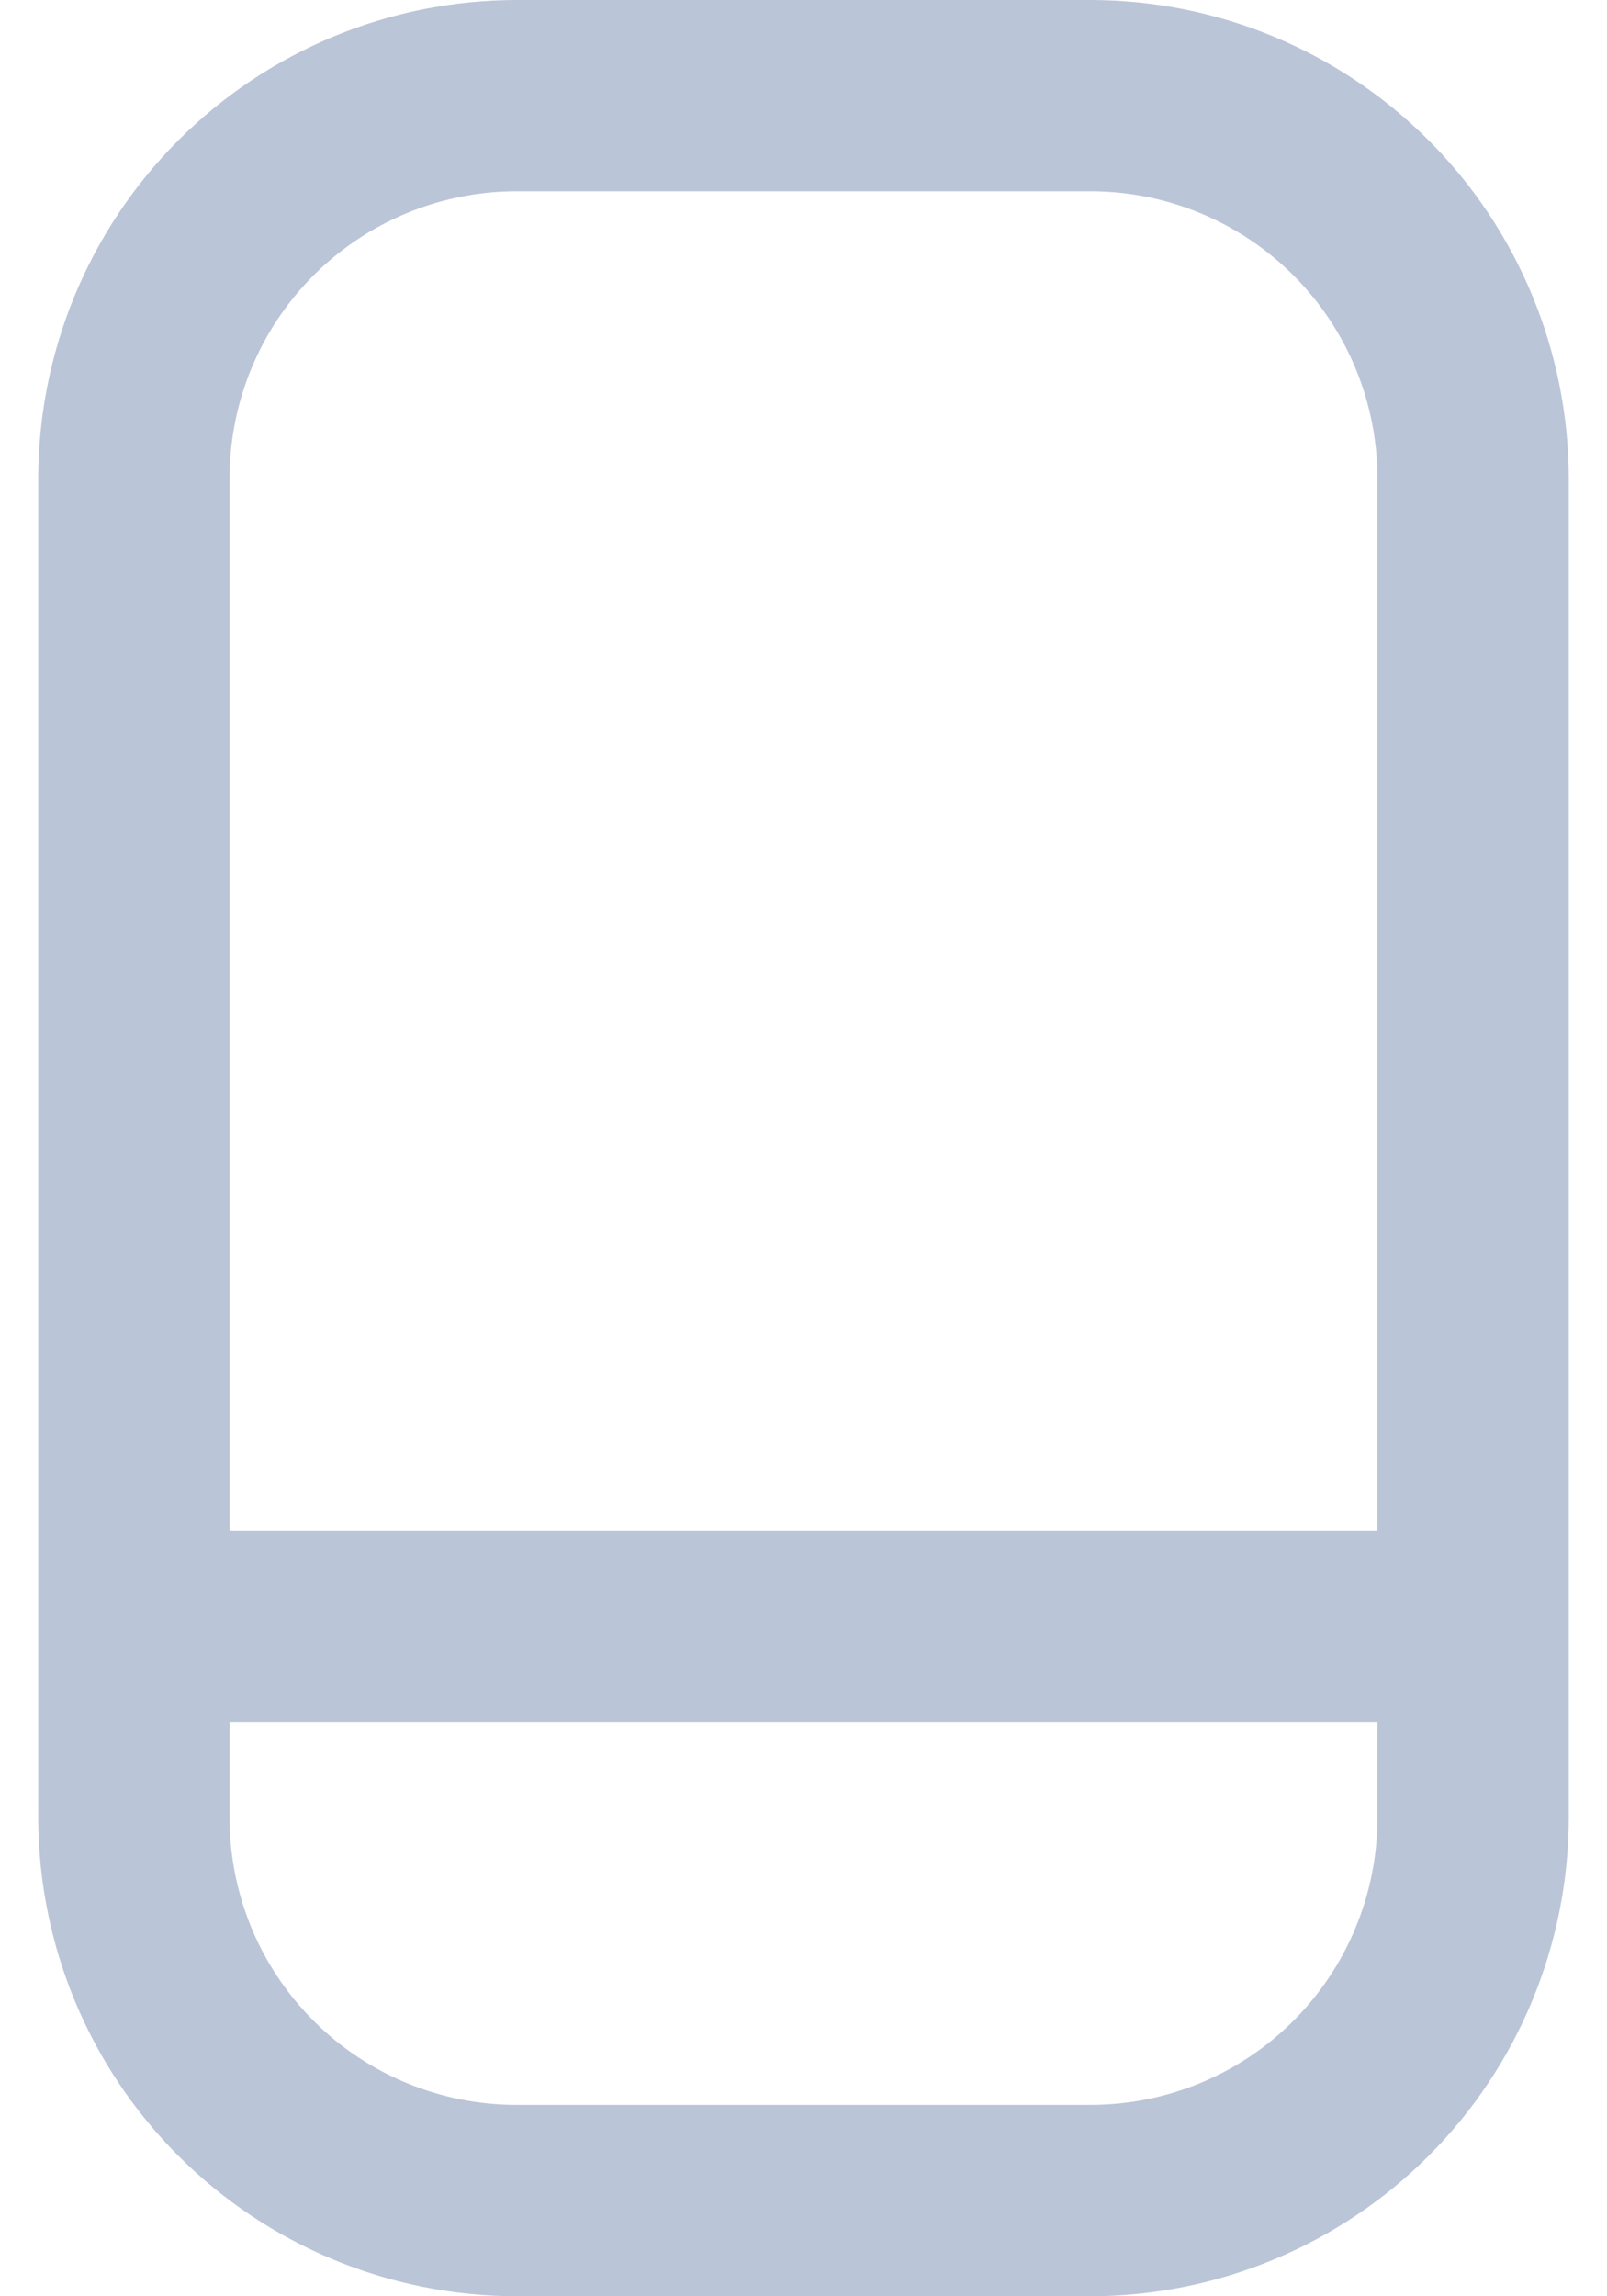 <svg width="14" height="20" viewBox="0 0 14 20" fill="none" xmlns="http://www.w3.org/2000/svg">
<path d="M9.5 -0H4.5C3.395 0.001 2.336 0.44 1.555 1.221C0.774 2.002 0.335 3.062 0.333 4.166V15.833C0.335 16.938 0.774 17.997 1.555 18.778C2.336 19.559 3.395 19.998 4.5 20H9.5C10.605 19.998 11.664 19.559 12.445 18.778C13.226 17.997 13.665 16.938 13.667 15.833V4.166C13.665 3.062 13.226 2.002 12.445 1.221C11.664 0.44 10.605 0.001 9.5 -0V-0ZM4.5 1.666H9.5C10.163 1.666 10.799 1.93 11.268 2.398C11.737 2.867 12 3.503 12 4.166V13.333H2V4.166C2 3.503 2.263 2.867 2.732 2.398C3.201 1.93 3.837 1.666 4.5 1.666ZM9.5 18.333H4.5C3.837 18.333 3.201 18.07 2.732 17.601C2.263 17.132 2 16.496 2 15.833V14.999H12V15.833C12 16.496 11.737 17.132 11.268 17.601C10.799 18.07 10.163 18.333 9.5 18.333Z" fill="#BBC5D8"/>
</svg>
